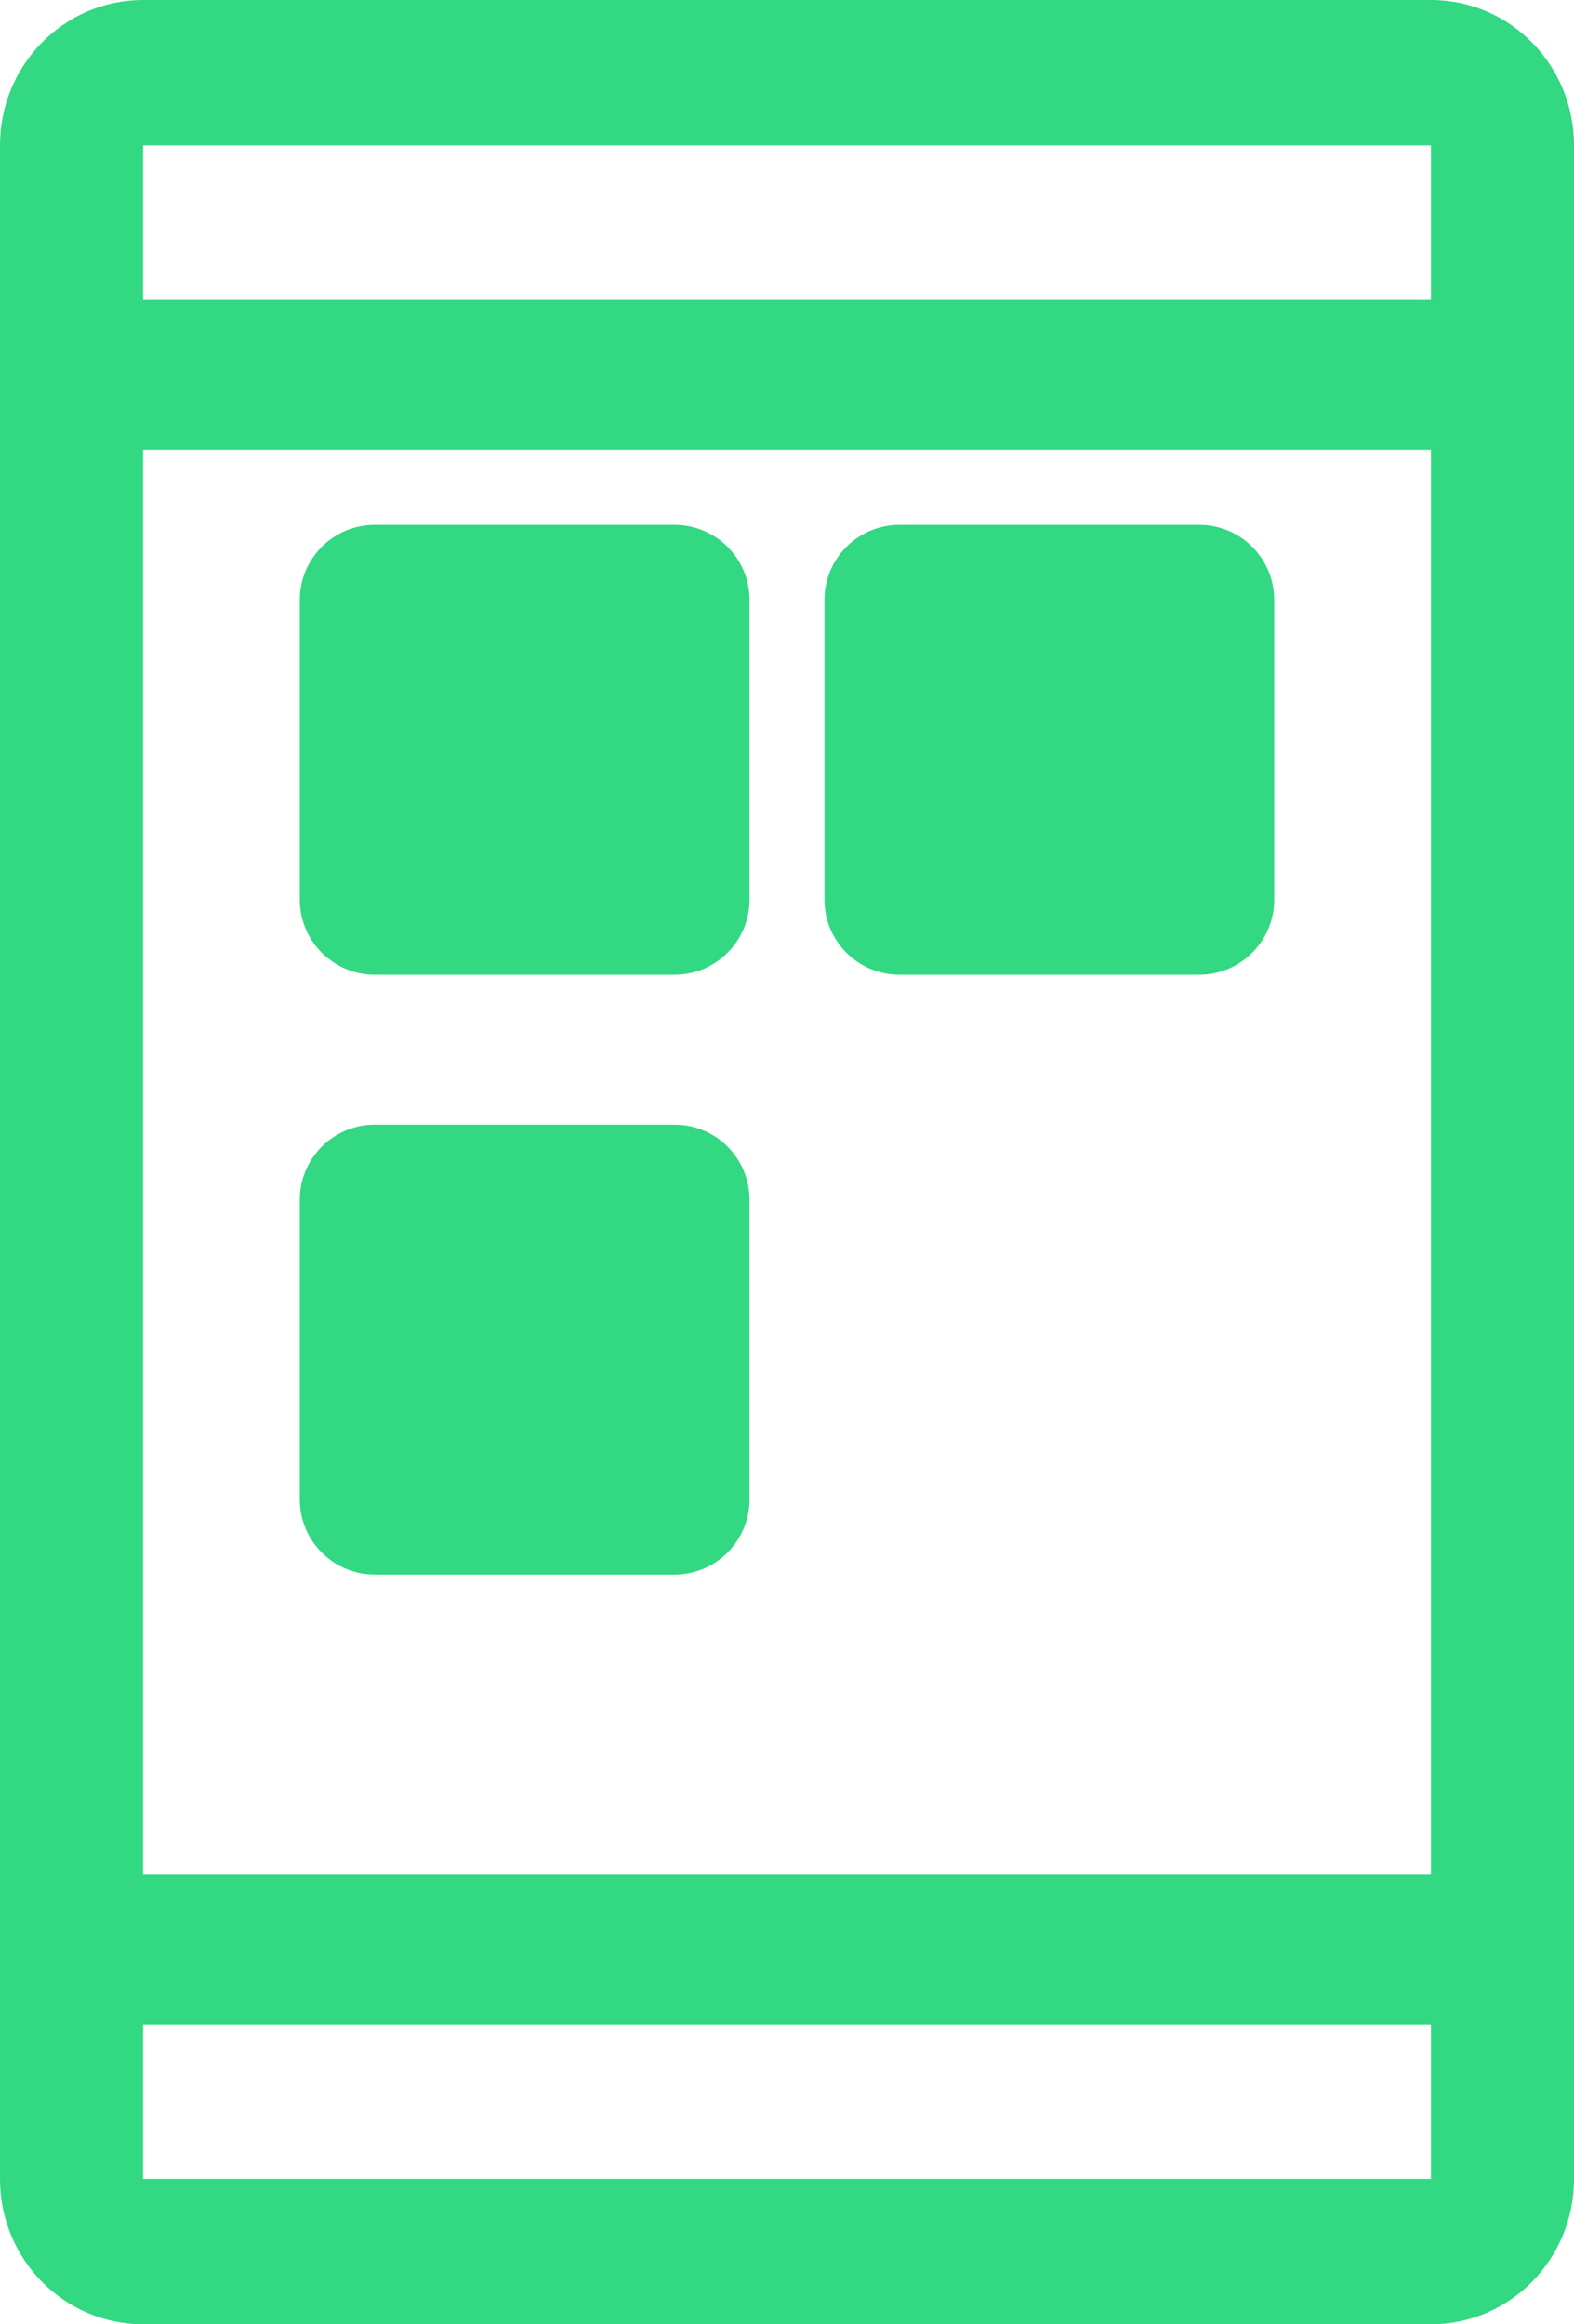 <svg width="21" height="31" viewBox="0 0 21 31" fill="none" xmlns="http://www.w3.org/2000/svg">
<path fill-rule="evenodd" clip-rule="evenodd" d="M1.909 31H19.091C20.145 31 21 30.133 21 29.062V1.938C21 0.867 20.145 0 19.091 0H1.909C0.855 0 0 0.867 0 1.938V29.062C0 30.133 0.855 31 1.909 31ZM1.909 29.062V1.938H19.091V29.062H1.909Z" fill="#32D882"/>
<rect x="1" y="25" width="19" height="2" fill="#32D882"/>
<rect x="1" y="4" width="19" height="2" fill="#32D882"/>
<path d="M9 13H5C4.448 13 4 12.552 4 12V8C4 7.448 4.448 7 5 7H9C9.552 7 10 7.448 10 8V12C10 12.552 9.552 13 9 13Z" fill="#32D882"/>
<path d="M6 11H8V9H6V11Z" fill="#32D882"/>
<path d="M16 13H12C11.448 13 11 12.552 11 12V8C11 7.448 11.448 7 12 7H16C16.552 7 17 7.448 17 8V12C17 12.552 16.552 13 16 13Z" fill="#32D882"/>
<path d="M13 11H15V9H13V11Z" fill="#32D882"/>
<path d="M9 21H5C4.448 21 4 20.552 4 20V16C4 15.448 4.448 15 5 15H9C9.552 15 10 15.448 10 16V20C10 20.552 9.552 21 9 21Z" fill="#32D882"/>
<path d="M6 19H8V17H6V19Z" fill="#32D882"/>
</svg>
